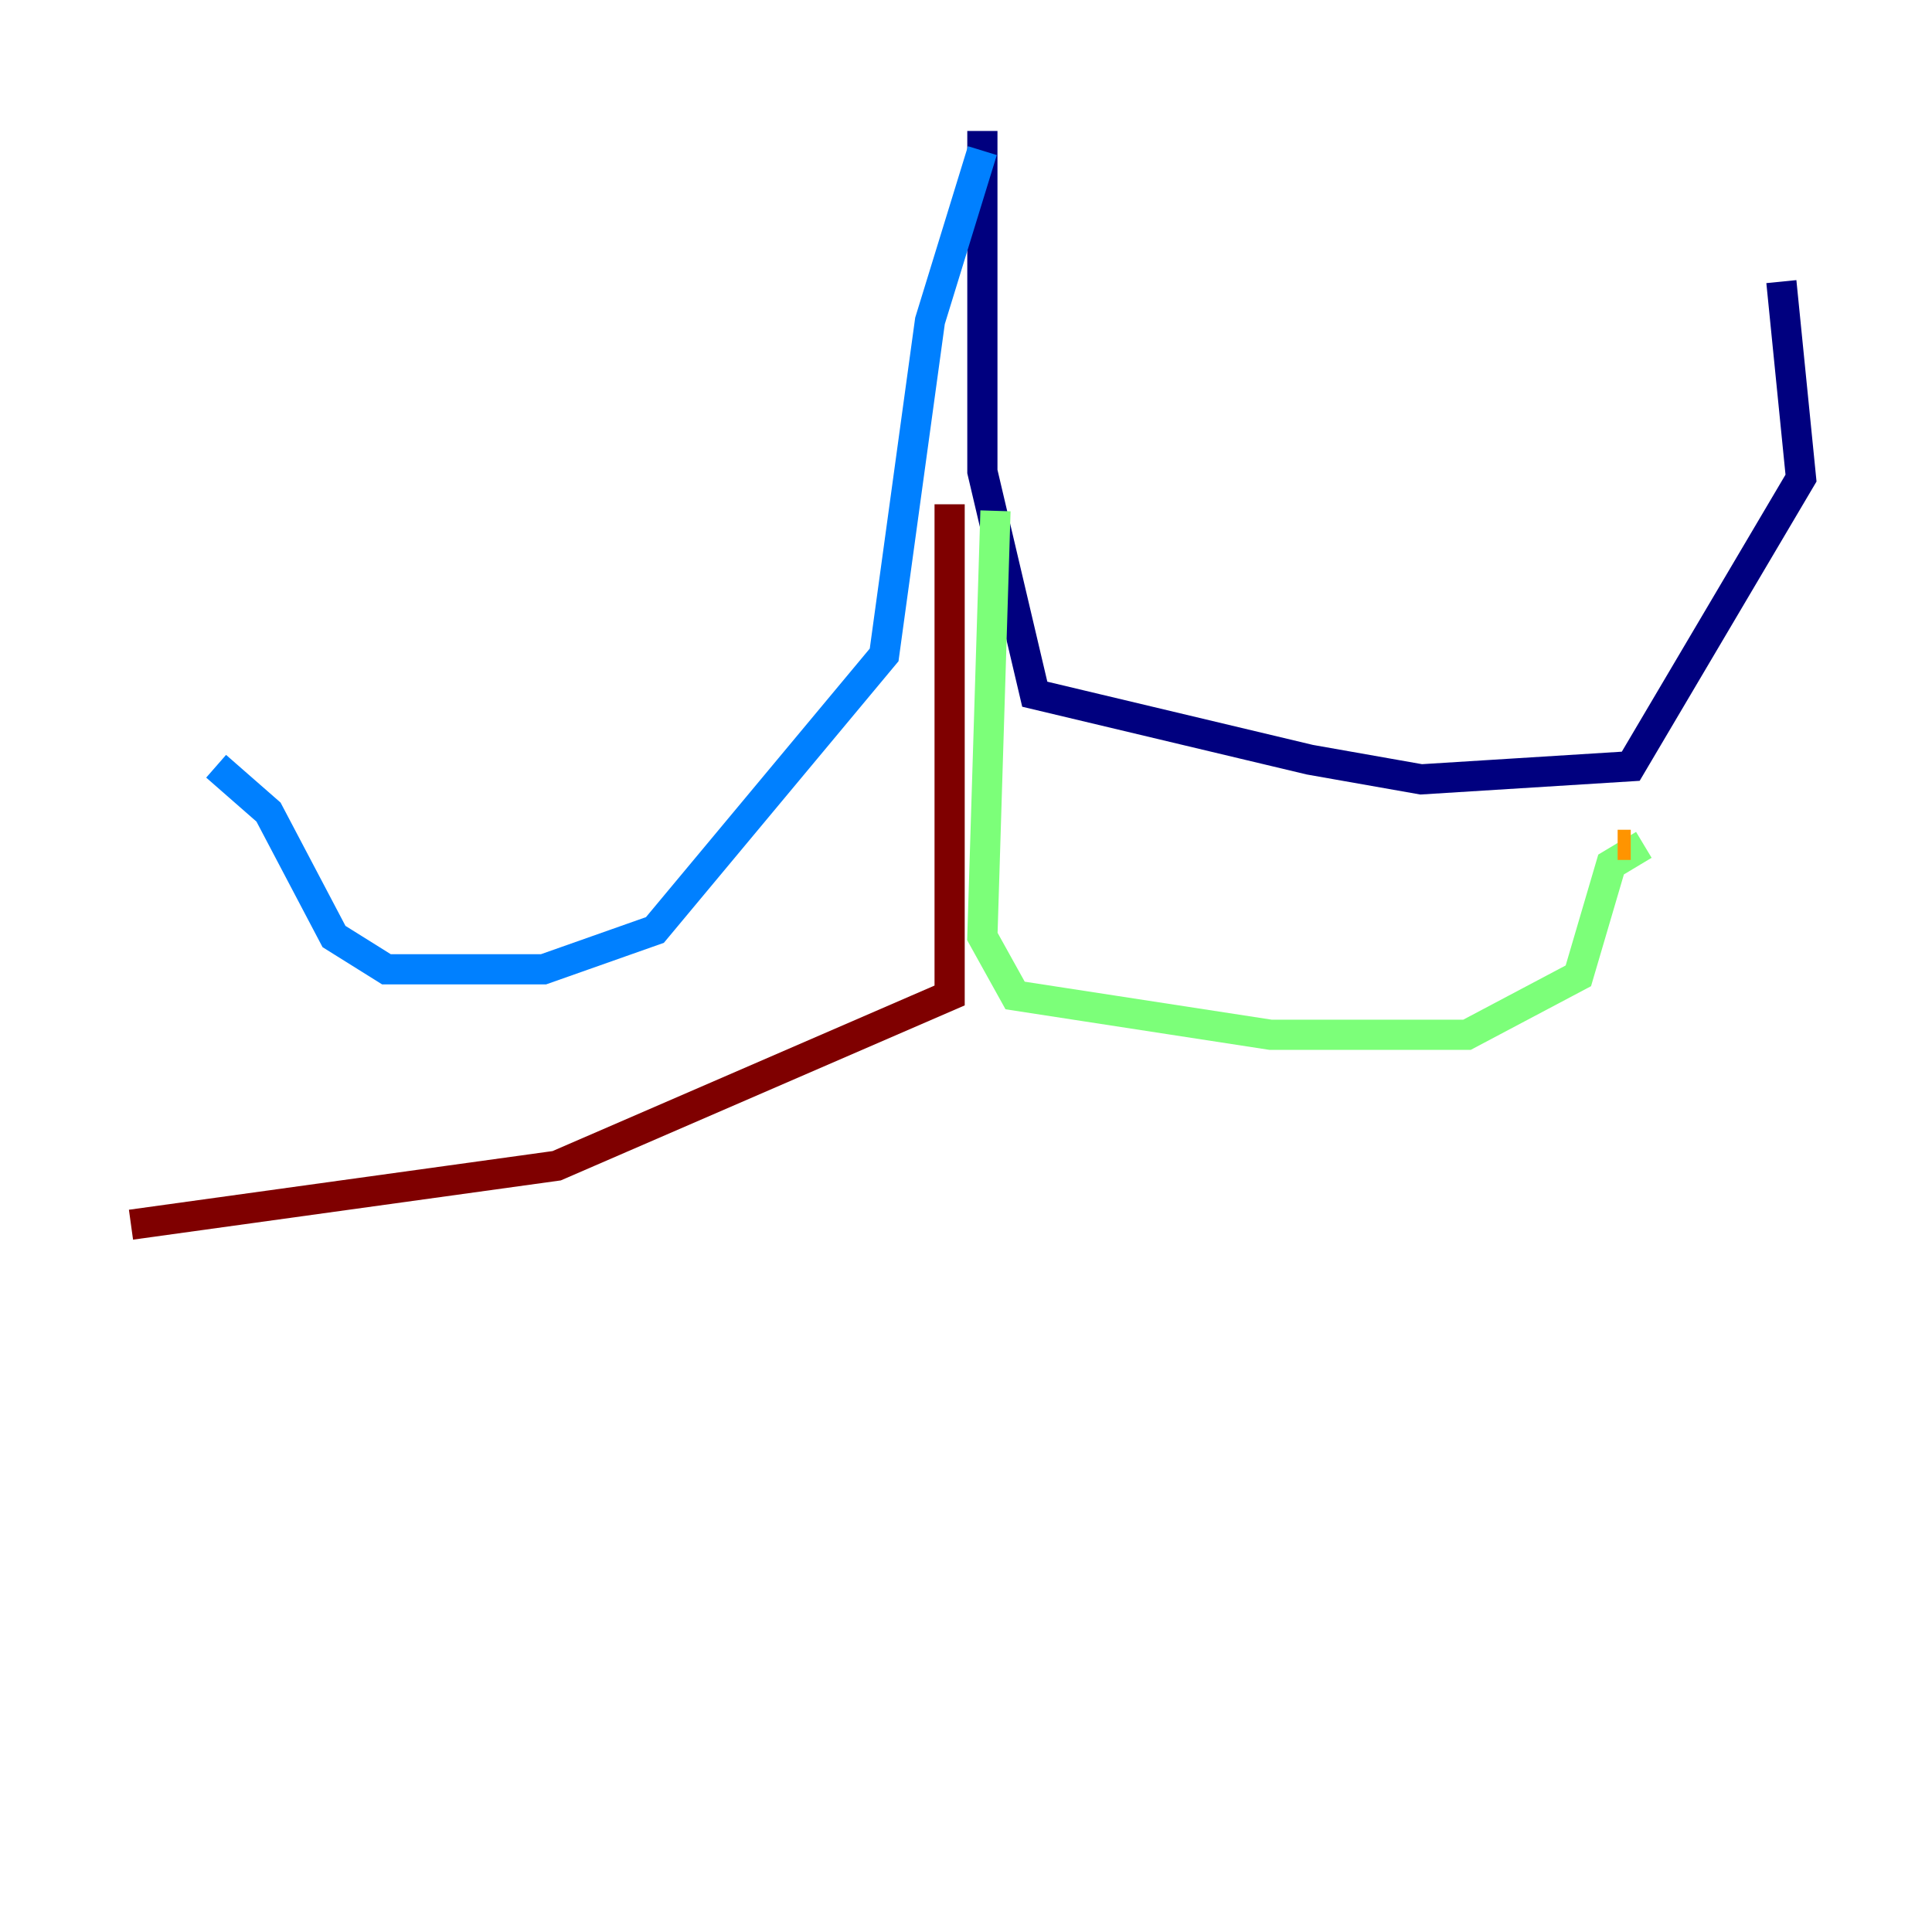 <?xml version="1.0" encoding="utf-8" ?>
<svg baseProfile="tiny" height="128" version="1.2" viewBox="0,0,128,128" width="128" xmlns="http://www.w3.org/2000/svg" xmlns:ev="http://www.w3.org/2001/xml-events" xmlns:xlink="http://www.w3.org/1999/xlink"><defs /><polyline fill="none" points="65.085,8.678 65.085,31.241 68.556,45.993 86.78,50.332 94.156,51.634 108.041,50.766 119.322,31.675 118.02,18.658" stroke="#00007f" stroke-width="2" /><polyline fill="none" points="65.085,9.98 61.614,21.261 58.576,43.39 43.39,61.614 36.014,64.217 25.6,64.217 22.129,62.047 17.79,53.803 14.319,50.766" stroke="#0080ff" stroke-width="2" /><polyline fill="none" points="65.953,33.844 65.085,62.047 67.254,65.953 84.176,68.556 97.193,68.556 104.57,64.651 106.739,57.275 108.909,55.973" stroke="#7cff79" stroke-width="2" /><polyline fill="none" points="108.041,55.973 107.173,55.973" stroke="#ff9400" stroke-width="2" /><polyline fill="none" points="62.915,33.41 62.915,65.953 36.881,77.234 8.678,81.139" stroke="#7f0000" stroke-width="2" /></svg>